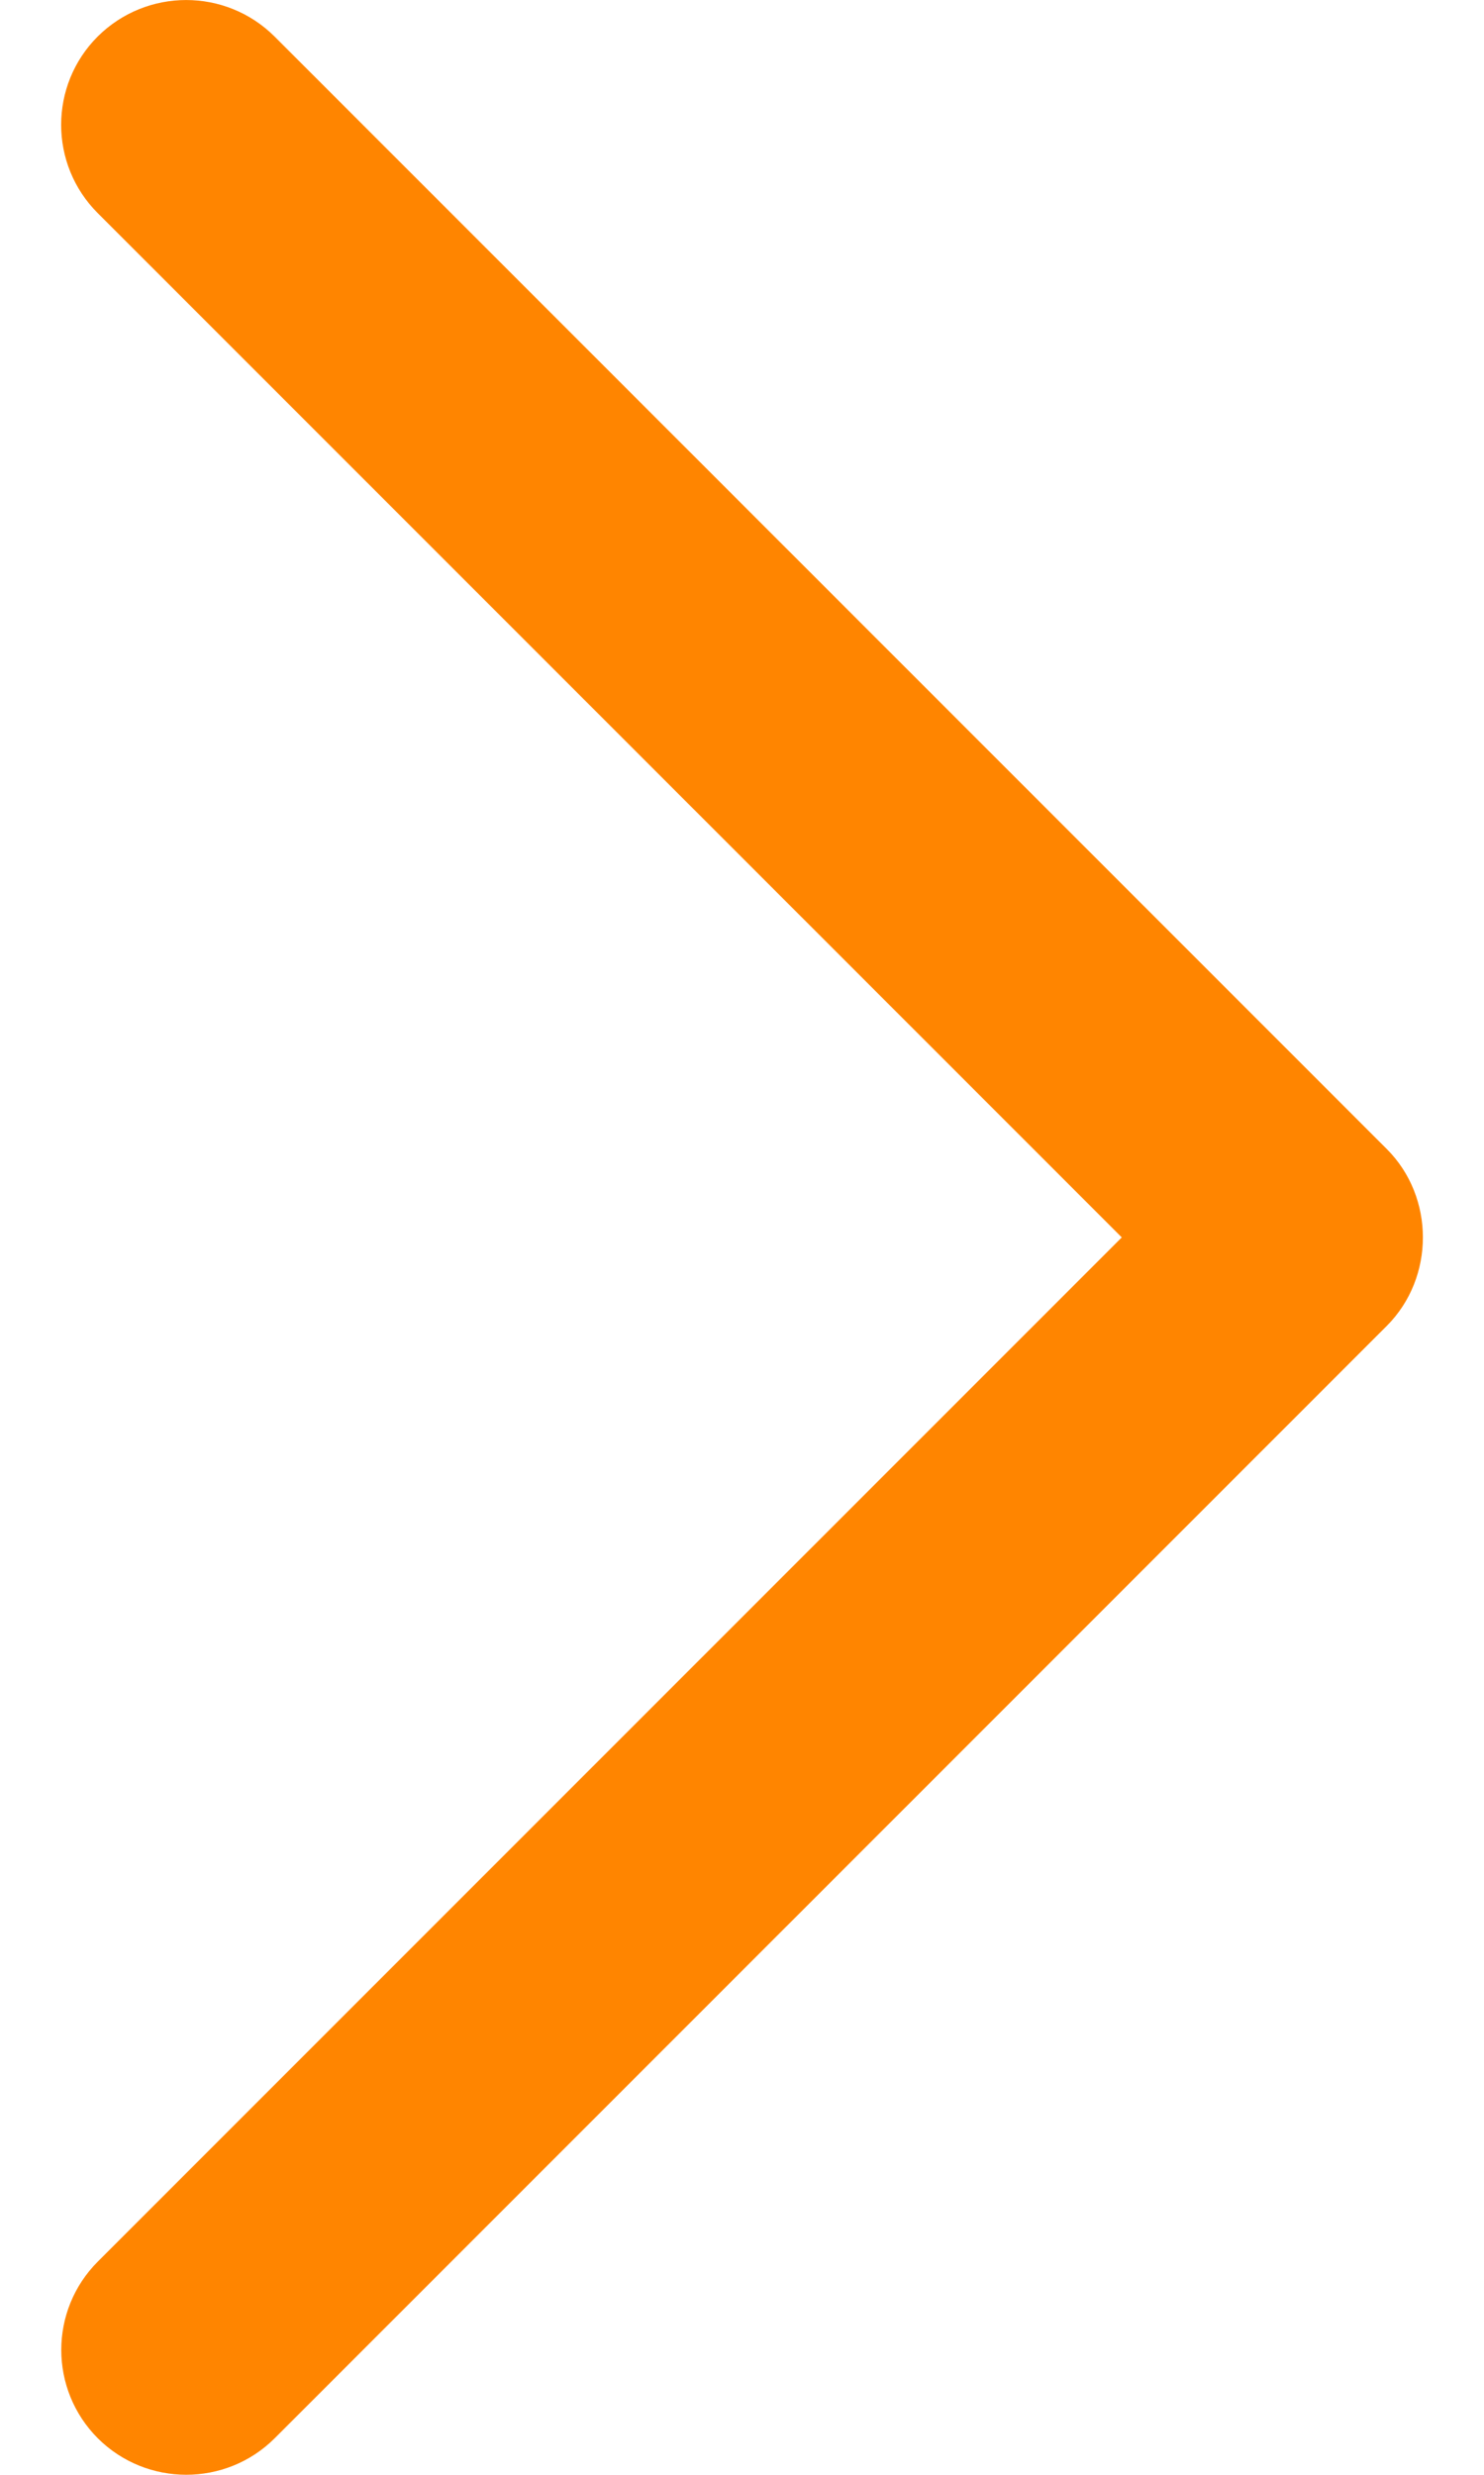 <svg width="12" height="20" viewBox="0 0 12 20" fill="none" xmlns="http://www.w3.org/2000/svg">
<path d="M11.214 9.286L2.22 0.295C1.825 -0.098 1.186 -0.098 0.79 0.295C0.396 0.689 0.396 1.328 0.79 1.722L9.071 10L0.791 18.277C0.397 18.671 0.397 19.31 0.791 19.705C1.186 20.098 1.826 20.098 2.221 19.705L11.215 10.714C11.603 10.324 11.603 9.675 11.214 9.286Z" fill="#FF8500"/>
</svg>
